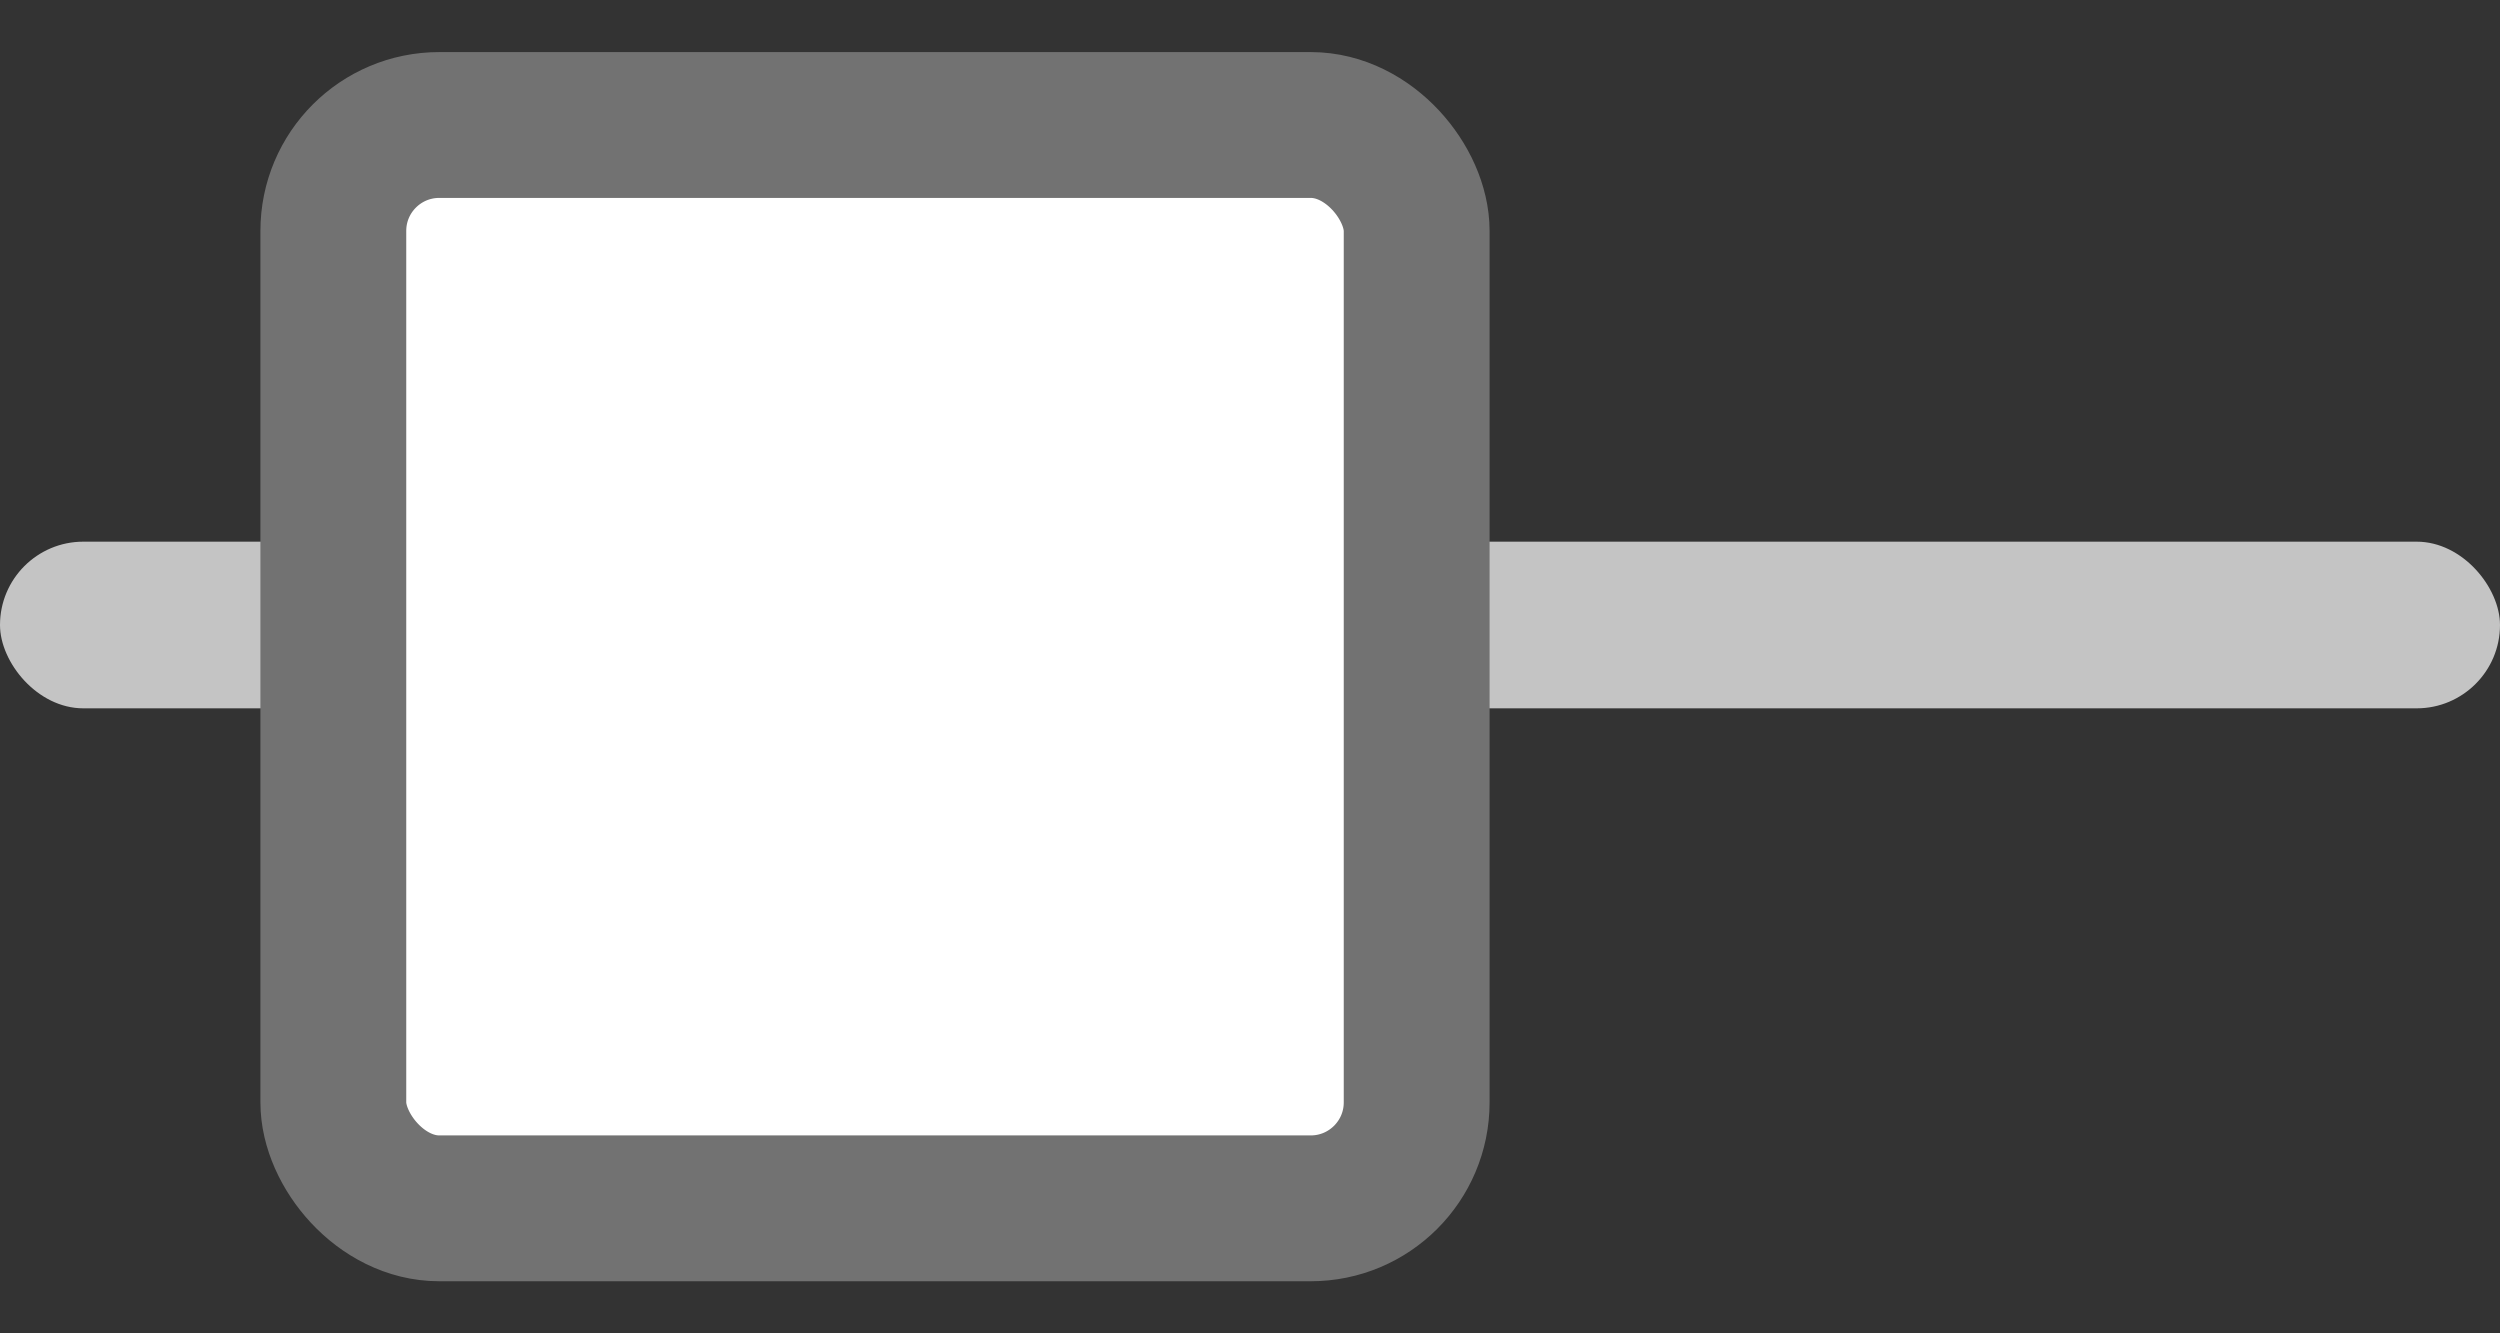 <?xml version="1.0" encoding="UTF-8"?>
<svg width="30px" height="16px" viewBox="0 0 30 16" version="1.1" xmlns="http://www.w3.org/2000/svg" xmlns:xlink="http://www.w3.org/1999/xlink">
    <rect x="0" y="0" width="30" height="16" fill="#333333" stroke="none"/>
    <title>Icon</title>
    <g id="---Developers" stroke="none" stroke-width="1" fill="none" fill-rule="evenodd">
        <g id="Documentation---Inline-Command---Wallet-+-App" transform="translate(-20, -325)">
            <g id="Left-Rail" transform="translate(15, 140)">
                <g id="Search" transform="translate(0, 57)">
                    <g id="Icon/Tutorials" transform="translate(5, 121)">
                        <rect id="Rectangle" fill="#C4C4C4" x="0" y="13.5" width="30" height="2" rx="1"></rect>
                        <rect id="Rectangle" stroke="#727272" stroke-width="1.75" fill="#FFFFFF" x="4" y="8.5" width="13" height="13" rx="1.271"></rect>
                    </g>
                </g>
            </g>
        </g>
    </g>
</svg>